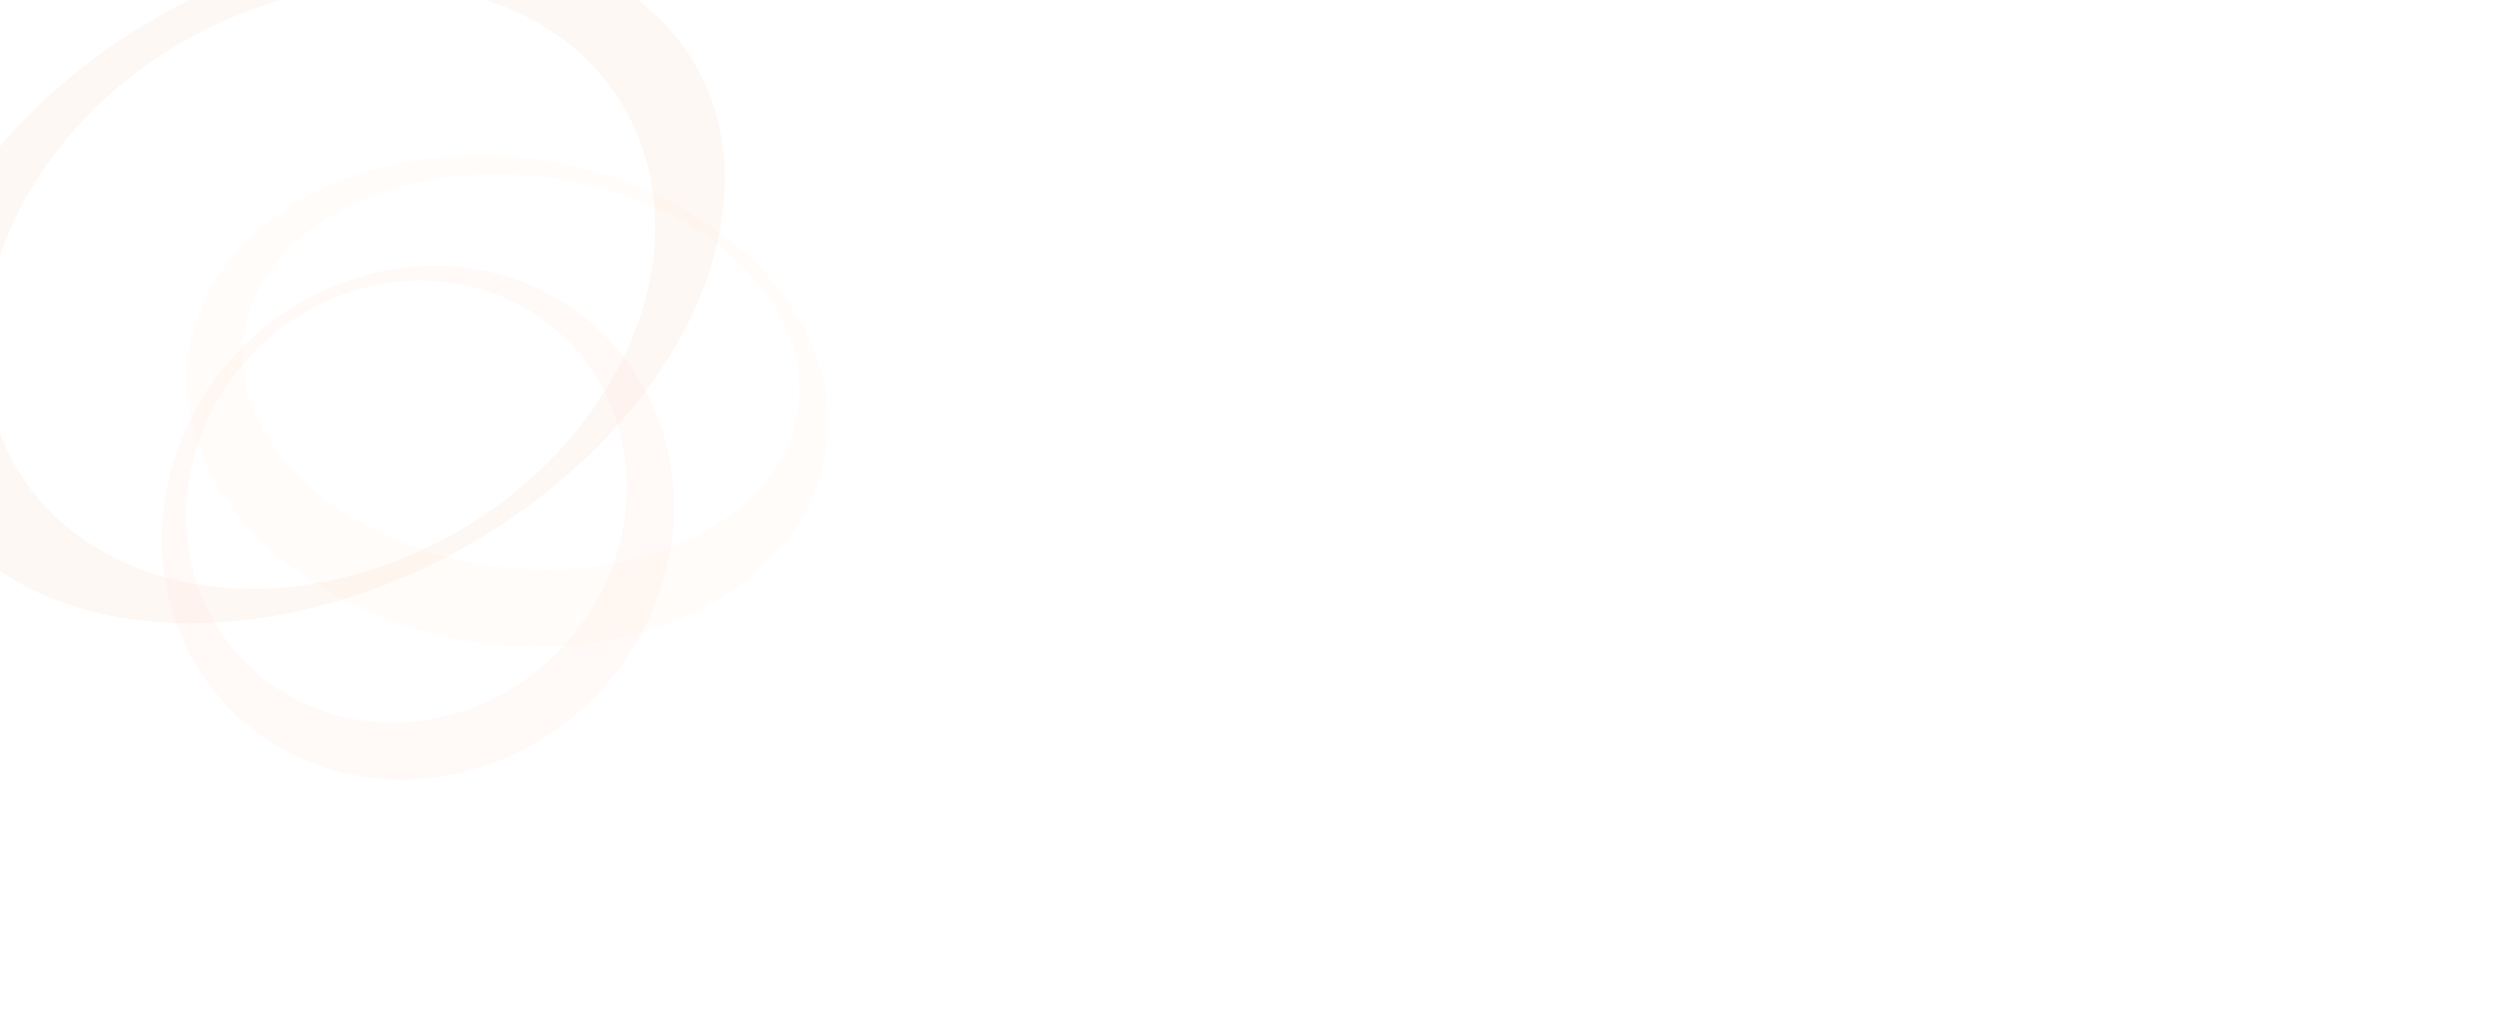 <svg id="레이어_1" data-name="레이어 1" xmlns="http://www.w3.org/2000/svg" viewBox="0 0 1920 780"><defs><style>.cls-1{fill:#fbb584;}.cls-1,.cls-2,.cls-3{opacity:0.05;}.cls-2{fill:#f89b6c;}.cls-4{fill:#f37321;}</style></defs><title>대지 1</title><path class="cls-1" d="M186.89,284c-9.22-84,78.74-151.31,196.49-150.38s220.73,69.69,230,153.54c9.21,84-78.69,151.25-196.47,150.32S196.13,367.84,186.89,284m448.34,26C624.59,205.91,506.09,120.66,370.56,119.52S133.76,201.91,144.4,306,273.54,495.34,409.08,496.47,645.91,414.1,635.23,310"/><path class="cls-2" d="M430.62,498.52c-66.75,69.84-173.93,75.58-239.34,12.95s-64.31-169.9,2.5-239.63,174-75.53,239.33-12.95,64.29,169.94-2.49,239.63M183.27,269.63c-77.61,81-78.85,205.77-2.85,278.58s200.6,66,278.17-15.06,78.92-205.8,2.87-278.58-200.57-66-278.19,15.06"/><g class="cls-3"><path class="cls-4" d="M501.18,9.35C497.58,6.08,493.84,3,490,0H373.09c61,19.67,107.68,63.73,123.95,126.08,30.54,117-57.29,254-196.13,306C169.43,481.42,39.35,436.81,0,332.66V438.5C103.72,509.2,284.56,485,419.25,378.42,563.32,264.4,600,99.15,501.18,9.35Z"/><path class="cls-4" d="M0,196.72C26.8,116.89,97.08,43.53,190.37,8.53q13-4.87,26-8.53h-71a479.24,479.24,0,0,0-83.9,53.26A436.88,436.88,0,0,0,0,112.18Z"/></g></svg>